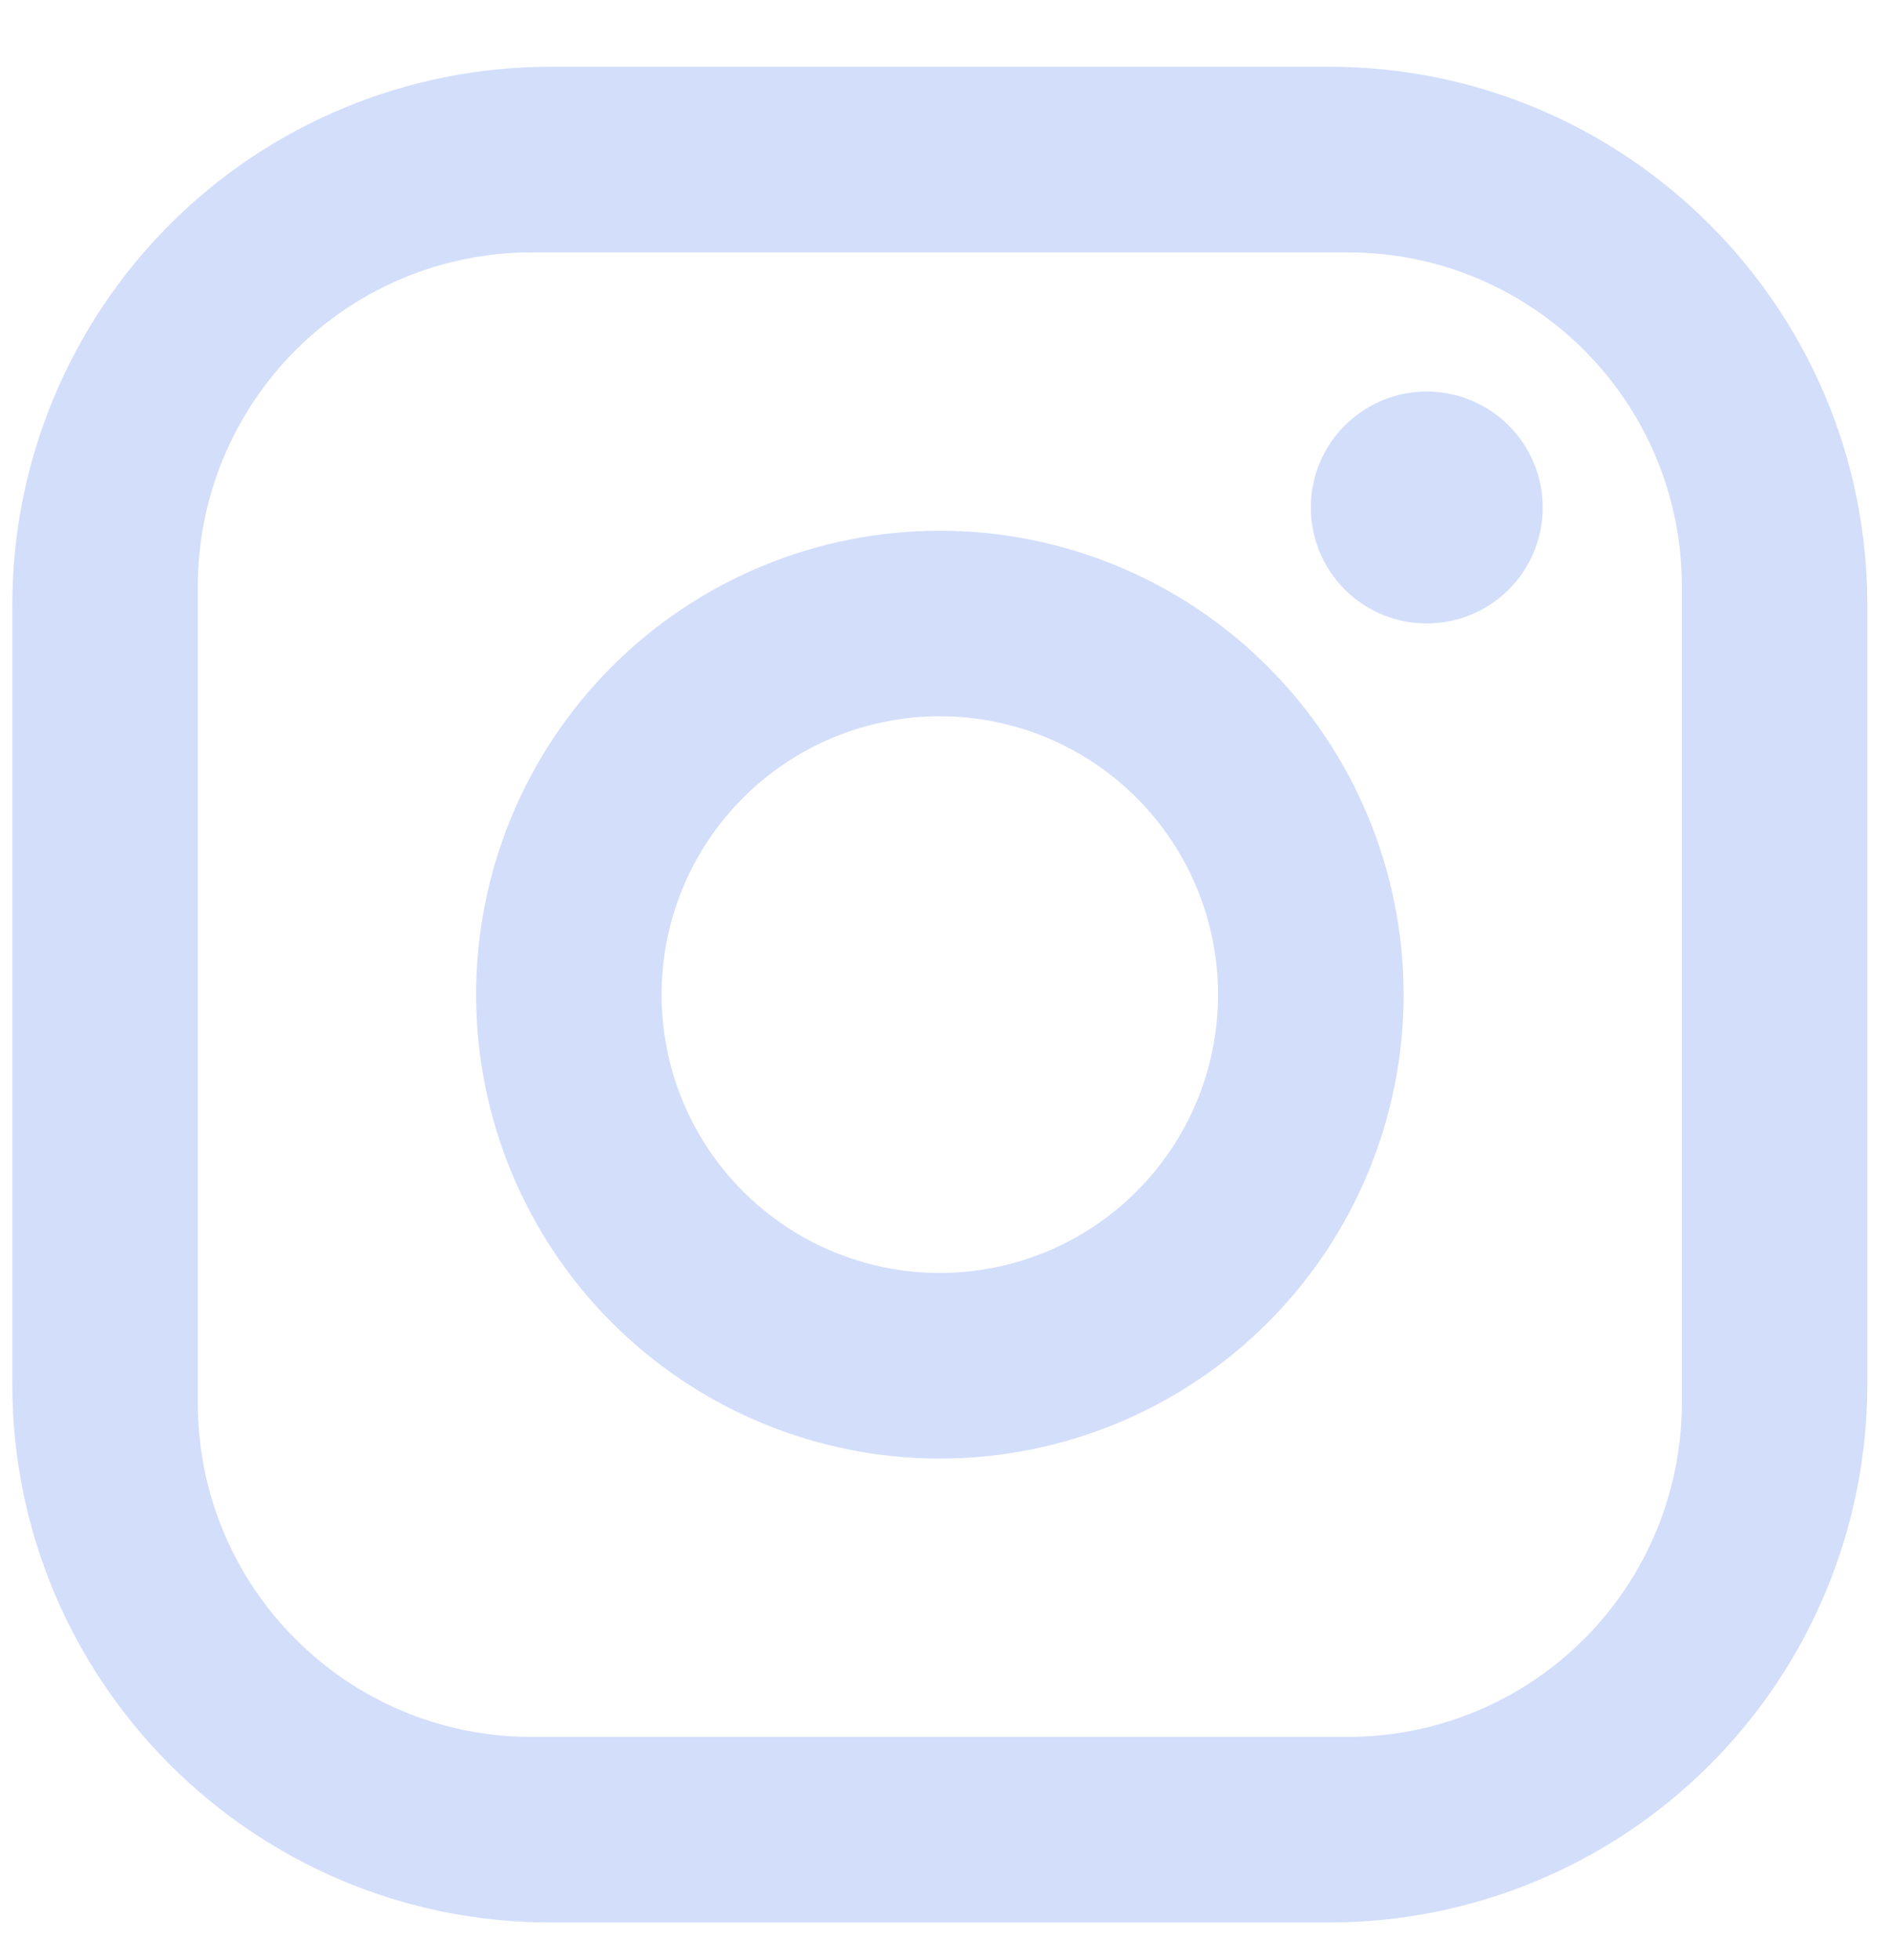 <svg width="27" height="28" viewBox="0 0 27 28" fill="none" xmlns="http://www.w3.org/2000/svg">
<path d="M7.865 0.954H19.001C23.243 0.954 26.69 4.401 26.69 8.643V19.779C26.69 21.819 25.88 23.774 24.438 25.216C22.996 26.658 21.04 27.468 19.001 27.468H7.865C3.623 27.468 0.176 24.021 0.176 19.779V8.643C0.176 6.604 0.986 4.648 2.428 3.206C3.87 1.764 5.826 0.954 7.865 0.954ZM7.6 3.606C6.334 3.606 5.12 4.108 4.225 5.003C3.33 5.899 2.827 7.112 2.827 8.378V20.044C2.827 22.683 4.962 24.817 7.6 24.817H19.266C20.532 24.817 21.746 24.314 22.641 23.419C23.536 22.524 24.039 21.31 24.039 20.044V8.378C24.039 5.74 21.904 3.606 19.266 3.606H7.6ZM20.393 5.594C20.832 5.594 21.254 5.769 21.565 6.08C21.876 6.39 22.05 6.812 22.05 7.251C22.05 7.691 21.876 8.112 21.565 8.423C21.254 8.734 20.832 8.908 20.393 8.908C19.953 8.908 19.532 8.734 19.221 8.423C18.91 8.112 18.736 7.691 18.736 7.251C18.736 6.812 18.91 6.39 19.221 6.08C19.532 5.769 19.953 5.594 20.393 5.594ZM13.433 7.583C15.191 7.583 16.877 8.281 18.12 9.524C19.363 10.767 20.062 12.453 20.062 14.211C20.062 15.969 19.363 17.655 18.12 18.898C16.877 20.141 15.191 20.84 13.433 20.84C11.675 20.84 9.989 20.141 8.746 18.898C7.503 17.655 6.805 15.969 6.805 14.211C6.805 12.453 7.503 10.767 8.746 9.524C9.989 8.281 11.675 7.583 13.433 7.583ZM13.433 10.234C12.378 10.234 11.367 10.653 10.621 11.399C9.875 12.145 9.456 13.156 9.456 14.211C9.456 15.266 9.875 16.278 10.621 17.023C11.367 17.769 12.378 18.188 13.433 18.188C14.488 18.188 15.499 17.769 16.245 17.023C16.991 16.278 17.41 15.266 17.41 14.211C17.41 13.156 16.991 12.145 16.245 11.399C15.499 10.653 14.488 10.234 13.433 10.234Z" fill="#D3DEFB"/>
</svg>
